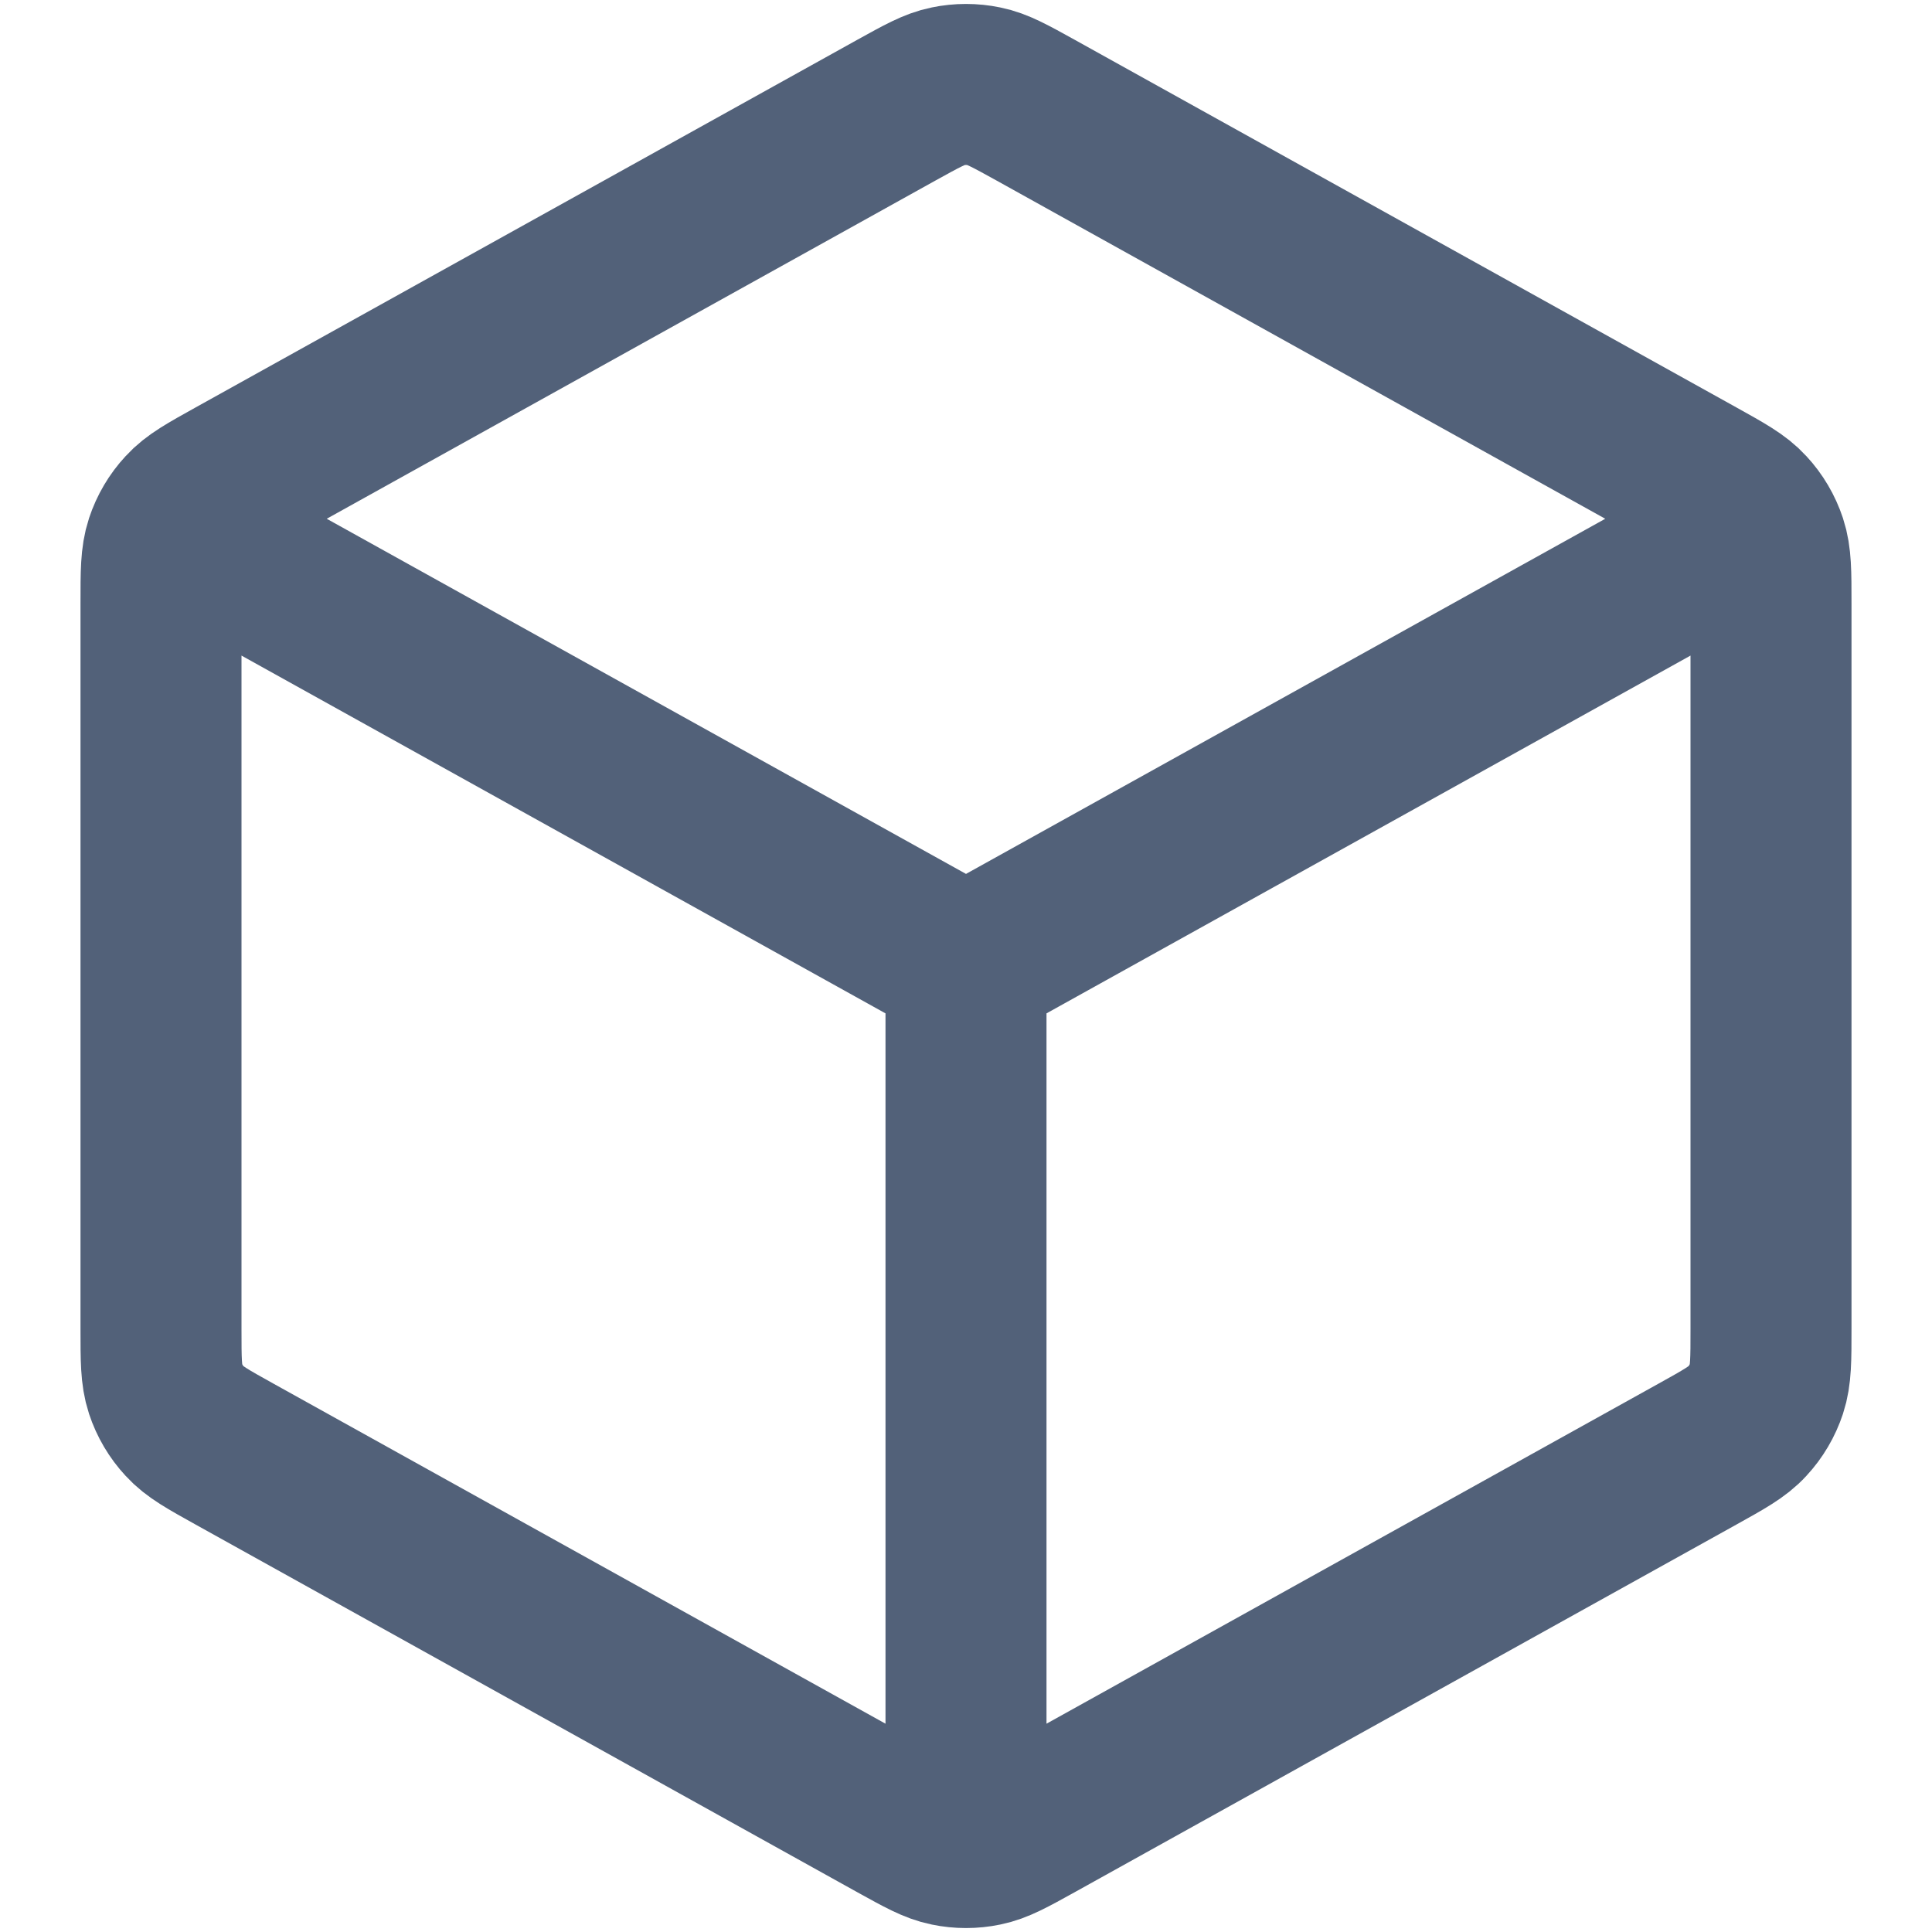 <svg width="18" height="18" viewBox="0 0 18 18" fill="none" xmlns="http://www.w3.org/2000/svg">
<path d="M16.083 5.065L9 9M9 9L1.917 5.065M9 9L9 16.917M16.5 12.382V5.618C16.5 5.332 16.5 5.19 16.458 5.062C16.421 4.95 16.36 4.846 16.279 4.759C16.189 4.66 16.064 4.591 15.814 4.452L9.648 1.026C9.411 0.895 9.293 0.829 9.168 0.804C9.057 0.781 8.943 0.781 8.832 0.804C8.707 0.829 8.589 0.895 8.352 1.026L2.186 4.452C1.936 4.591 1.811 4.66 1.721 4.759C1.64 4.846 1.579 4.95 1.542 5.062C1.5 5.19 1.5 5.332 1.5 5.618V12.382C1.5 12.668 1.5 12.81 1.542 12.938C1.579 13.05 1.64 13.154 1.721 13.241C1.811 13.34 1.936 13.409 2.186 13.548L8.352 16.974C8.589 17.105 8.707 17.171 8.832 17.196C8.943 17.219 9.057 17.219 9.168 17.196C9.293 17.171 9.411 17.105 9.648 16.974L15.814 13.548C16.064 13.409 16.189 13.34 16.279 13.241C16.36 13.154 16.421 13.05 16.458 12.938C16.5 12.81 16.5 12.668 16.5 12.382Z" stroke="#526179" stroke-width="1.5" stroke-linecap="round" stroke-linejoin="round"/>
</svg>

